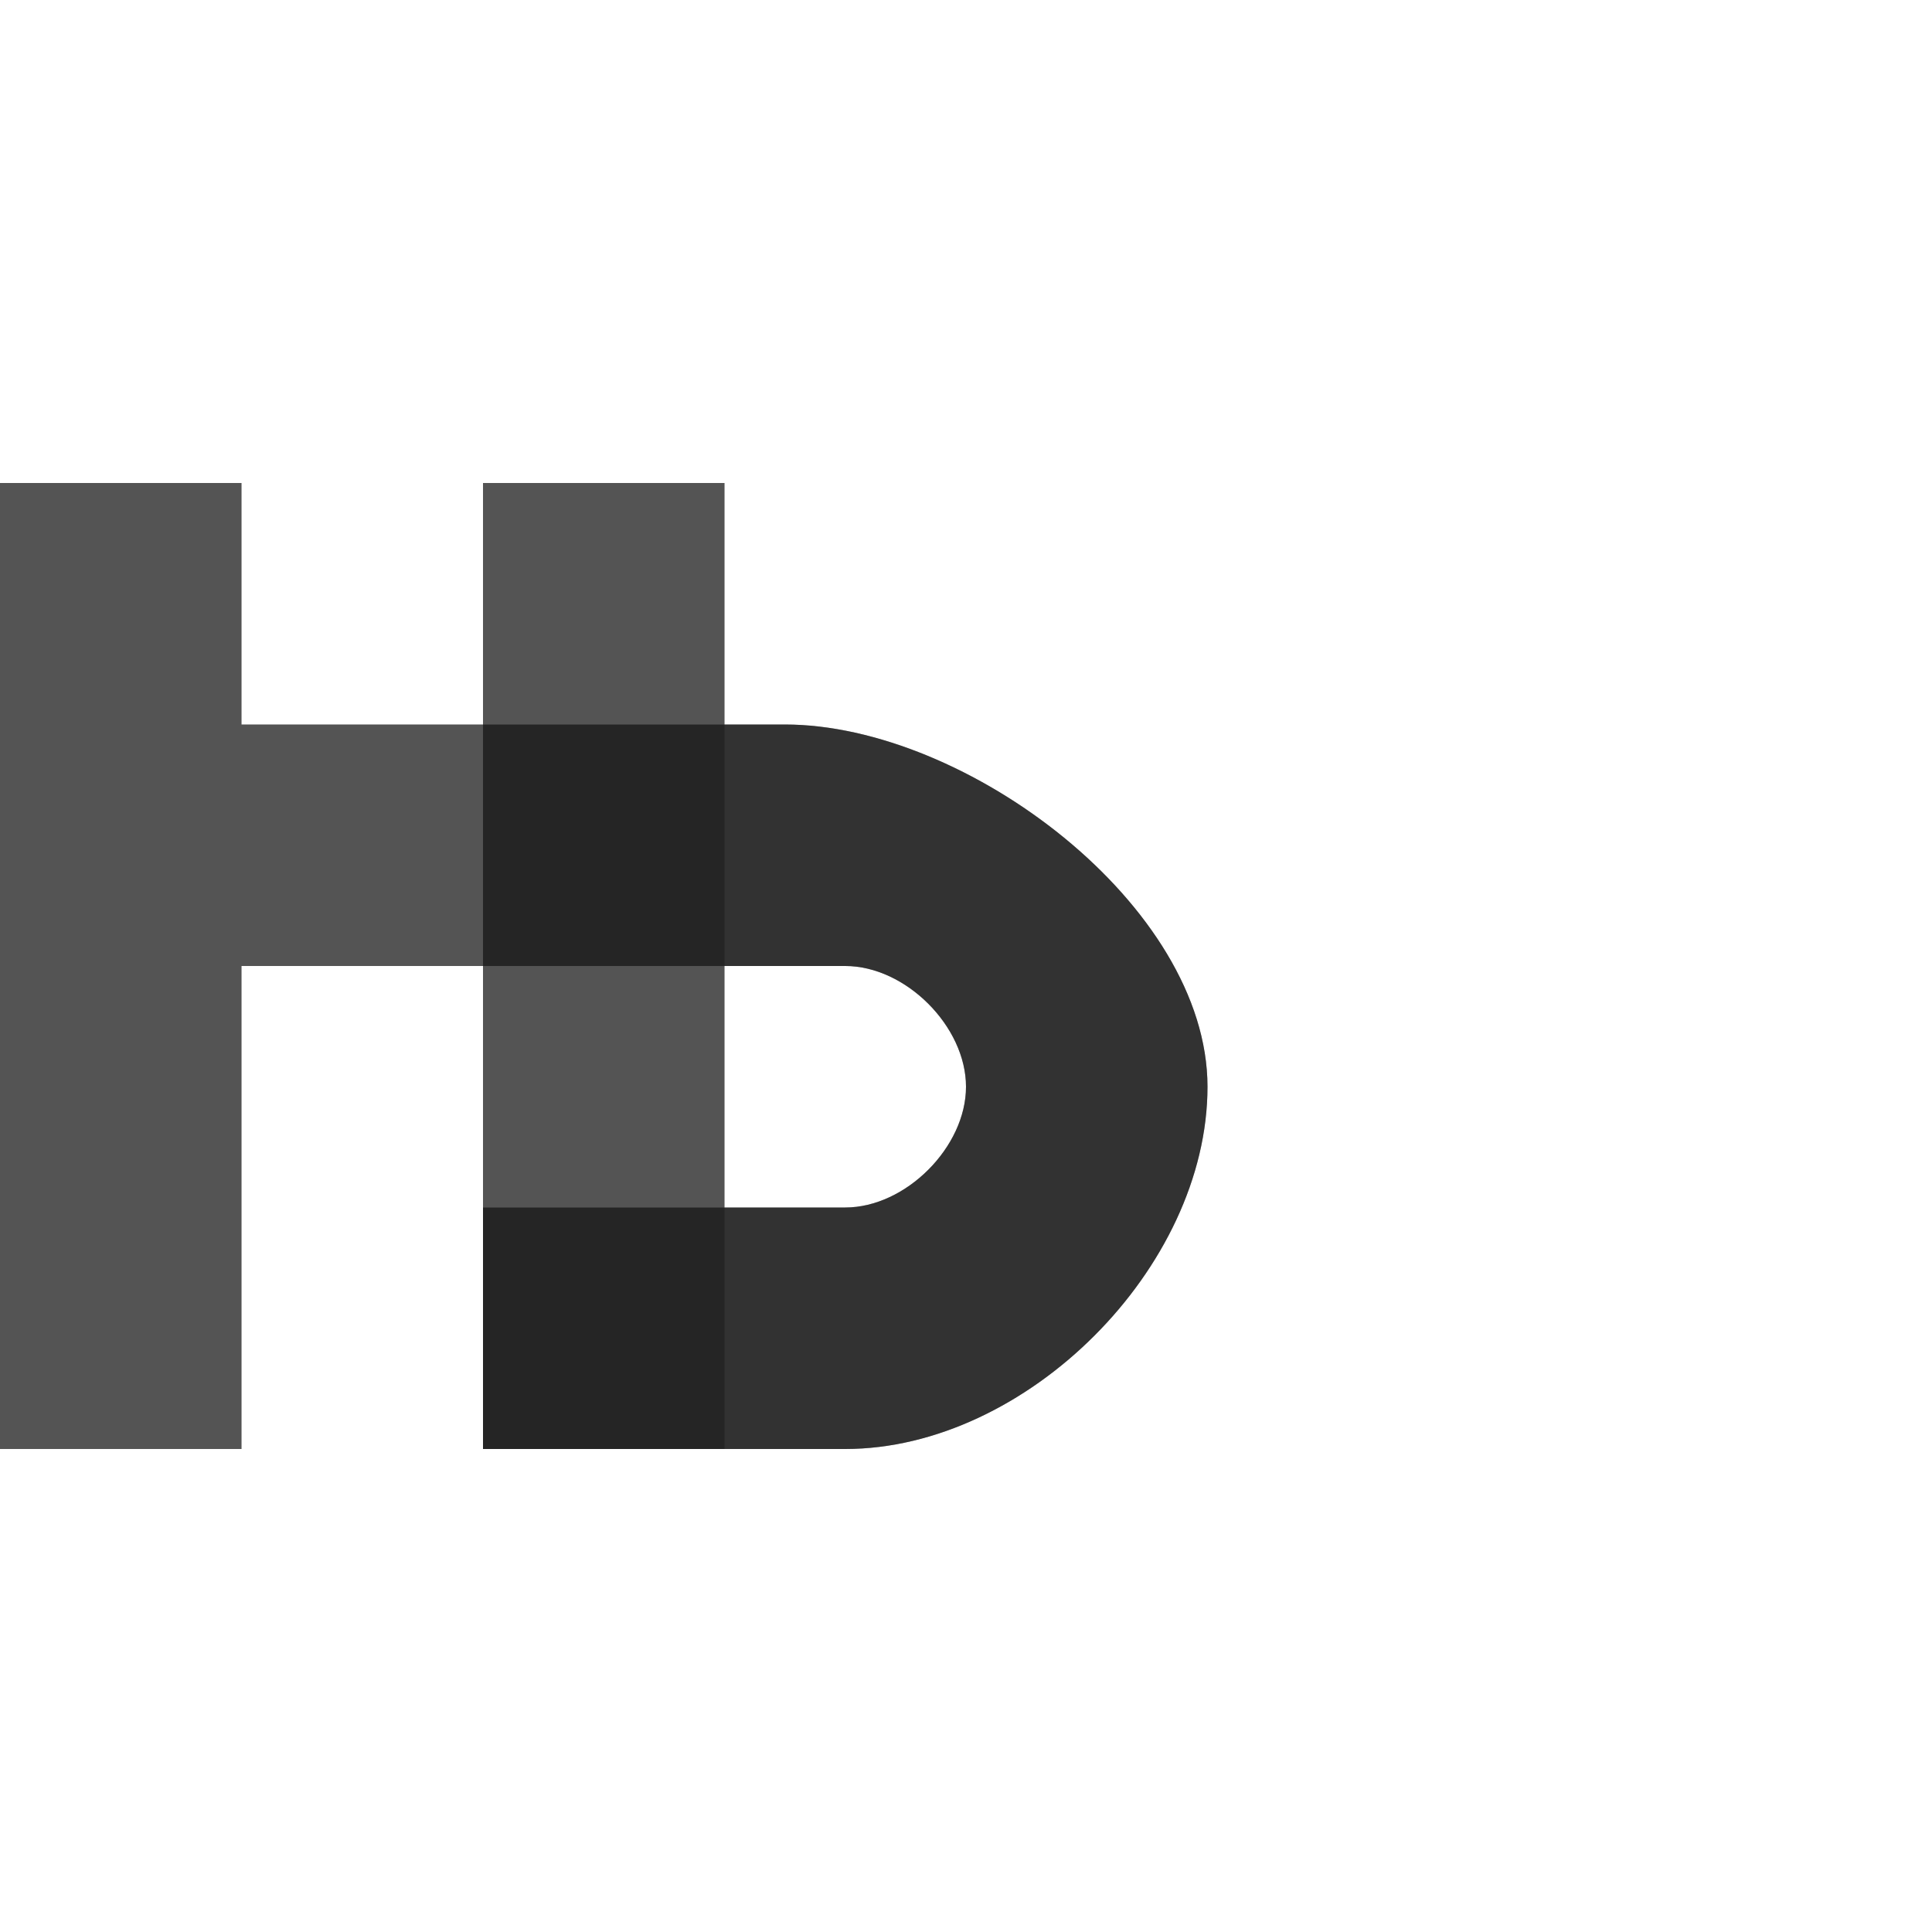 <?xml version="1.0" encoding="UTF-8" standalone="no"?>
<!-- Created with Inkscape (http://www.inkscape.org/) -->

<svg
   width="800"
   height="800"
   viewBox="0 0 800 800"
   version="1.1"
   id="svg1"
   inkscape:version="1.3 (0e150ed6c4, 2023-07-21)"
   sodipodi:docname="1114_nje-small.svg"
   xml:space="preserve"
   xmlns:inkscape="http://www.inkscape.org/namespaces/inkscape"
   xmlns:sodipodi="http://sodipodi.sourceforge.net/DTD/sodipodi-0.dtd"
   xmlns="http://www.w3.org/2000/svg"
   xmlns:svg="http://www.w3.org/2000/svg"><sodipodi:namedview
     id="namedview1"
     pagecolor="#ffffff"
     bordercolor="#000000"
     borderopacity="0.25"
     inkscape:showpageshadow="2"
     inkscape:pageopacity="0.0"
     inkscape:pagecheckerboard="0"
     inkscape:deskcolor="#d1d1d1"
     inkscape:document-units="px"
     showgrid="true"
     inkscape:zoom="1.1334165"
     inkscape:cx="-127.0495"
     inkscape:cy="407.176"
     inkscape:window-width="2560"
     inkscape:window-height="1494"
     inkscape:window-x="-11"
     inkscape:window-y="-11"
     inkscape:window-maximized="1"
     inkscape:current-layer="layer1-5"
     showguides="false"><inkscape:grid
       id="grid1"
       units="px"
       originx="0"
       originy="0"
       spacingx="25"
       spacingy="25"
       empcolor="#0099e5"
       empopacity="0.302"
       color="#0099e5"
       opacity="0.149"
       empspacing="4"
       dotted="false"
       gridanglex="30"
       gridanglez="30"
       visible="true" /></sodipodi:namedview><defs
     id="defs1" /><g
     inkscape:label="Layer 1"
     inkscape:groupmode="layer"
     id="layer1"><g
       inkscape:label="Layer 1"
       id="layer1-5"><path
         id="path352-3"
         style="fill:#000000;fill-opacity:0.555;fill-rule:evenodd;stroke:none;stroke-width:3px;stroke-linecap:butt;stroke-linejoin:miter;stroke-opacity:1"
         d="m 200,300 v 100 h 150 c 25,0 50,25 50,50 0,25 -25,50 -50,50 H 200 v 100 h 150 c 75,0 150,-75 150,-150 0,-75 -100,-150 -175,-150 z"
         sodipodi:nodetypes="ccsssccsssc" /><path
         id="rect1"
         style="opacity:0.453;fill:#000000;fill-opacity:0.577;fill-rule:evenodd"
         d="M 0 200 L 0 600 L 100 600 L 100 400 L 200 400 L 200 600 L 300 600 L 300 200 L 200 200 L 200 300 L 100 300 L 100 200 L 0 200 z " /><path
         id="path352-3-4"
         style="fill:#000000;fill-opacity:0.555;fill-rule:evenodd;stroke:none;stroke-width:3px;stroke-linecap:butt;stroke-linejoin:miter;stroke-opacity:1"
         d="M 0 200 L 0 600 L 100 600 L 100 400 L 200 400 L 200 500 L 200 600 L 300 600 L 350 600 C 425 600 500 525 500 450 C 500 375 400 300 325 300 L 300 300 L 300 200 L 200 200 L 200 300 L 100 300 L 100 200 L 0 200 z M 300 400 L 350 400 C 375 400 400 425 400 450 C 400 475 375 500 350 500 L 300 500 L 300 400 z " /></g></g></svg>

